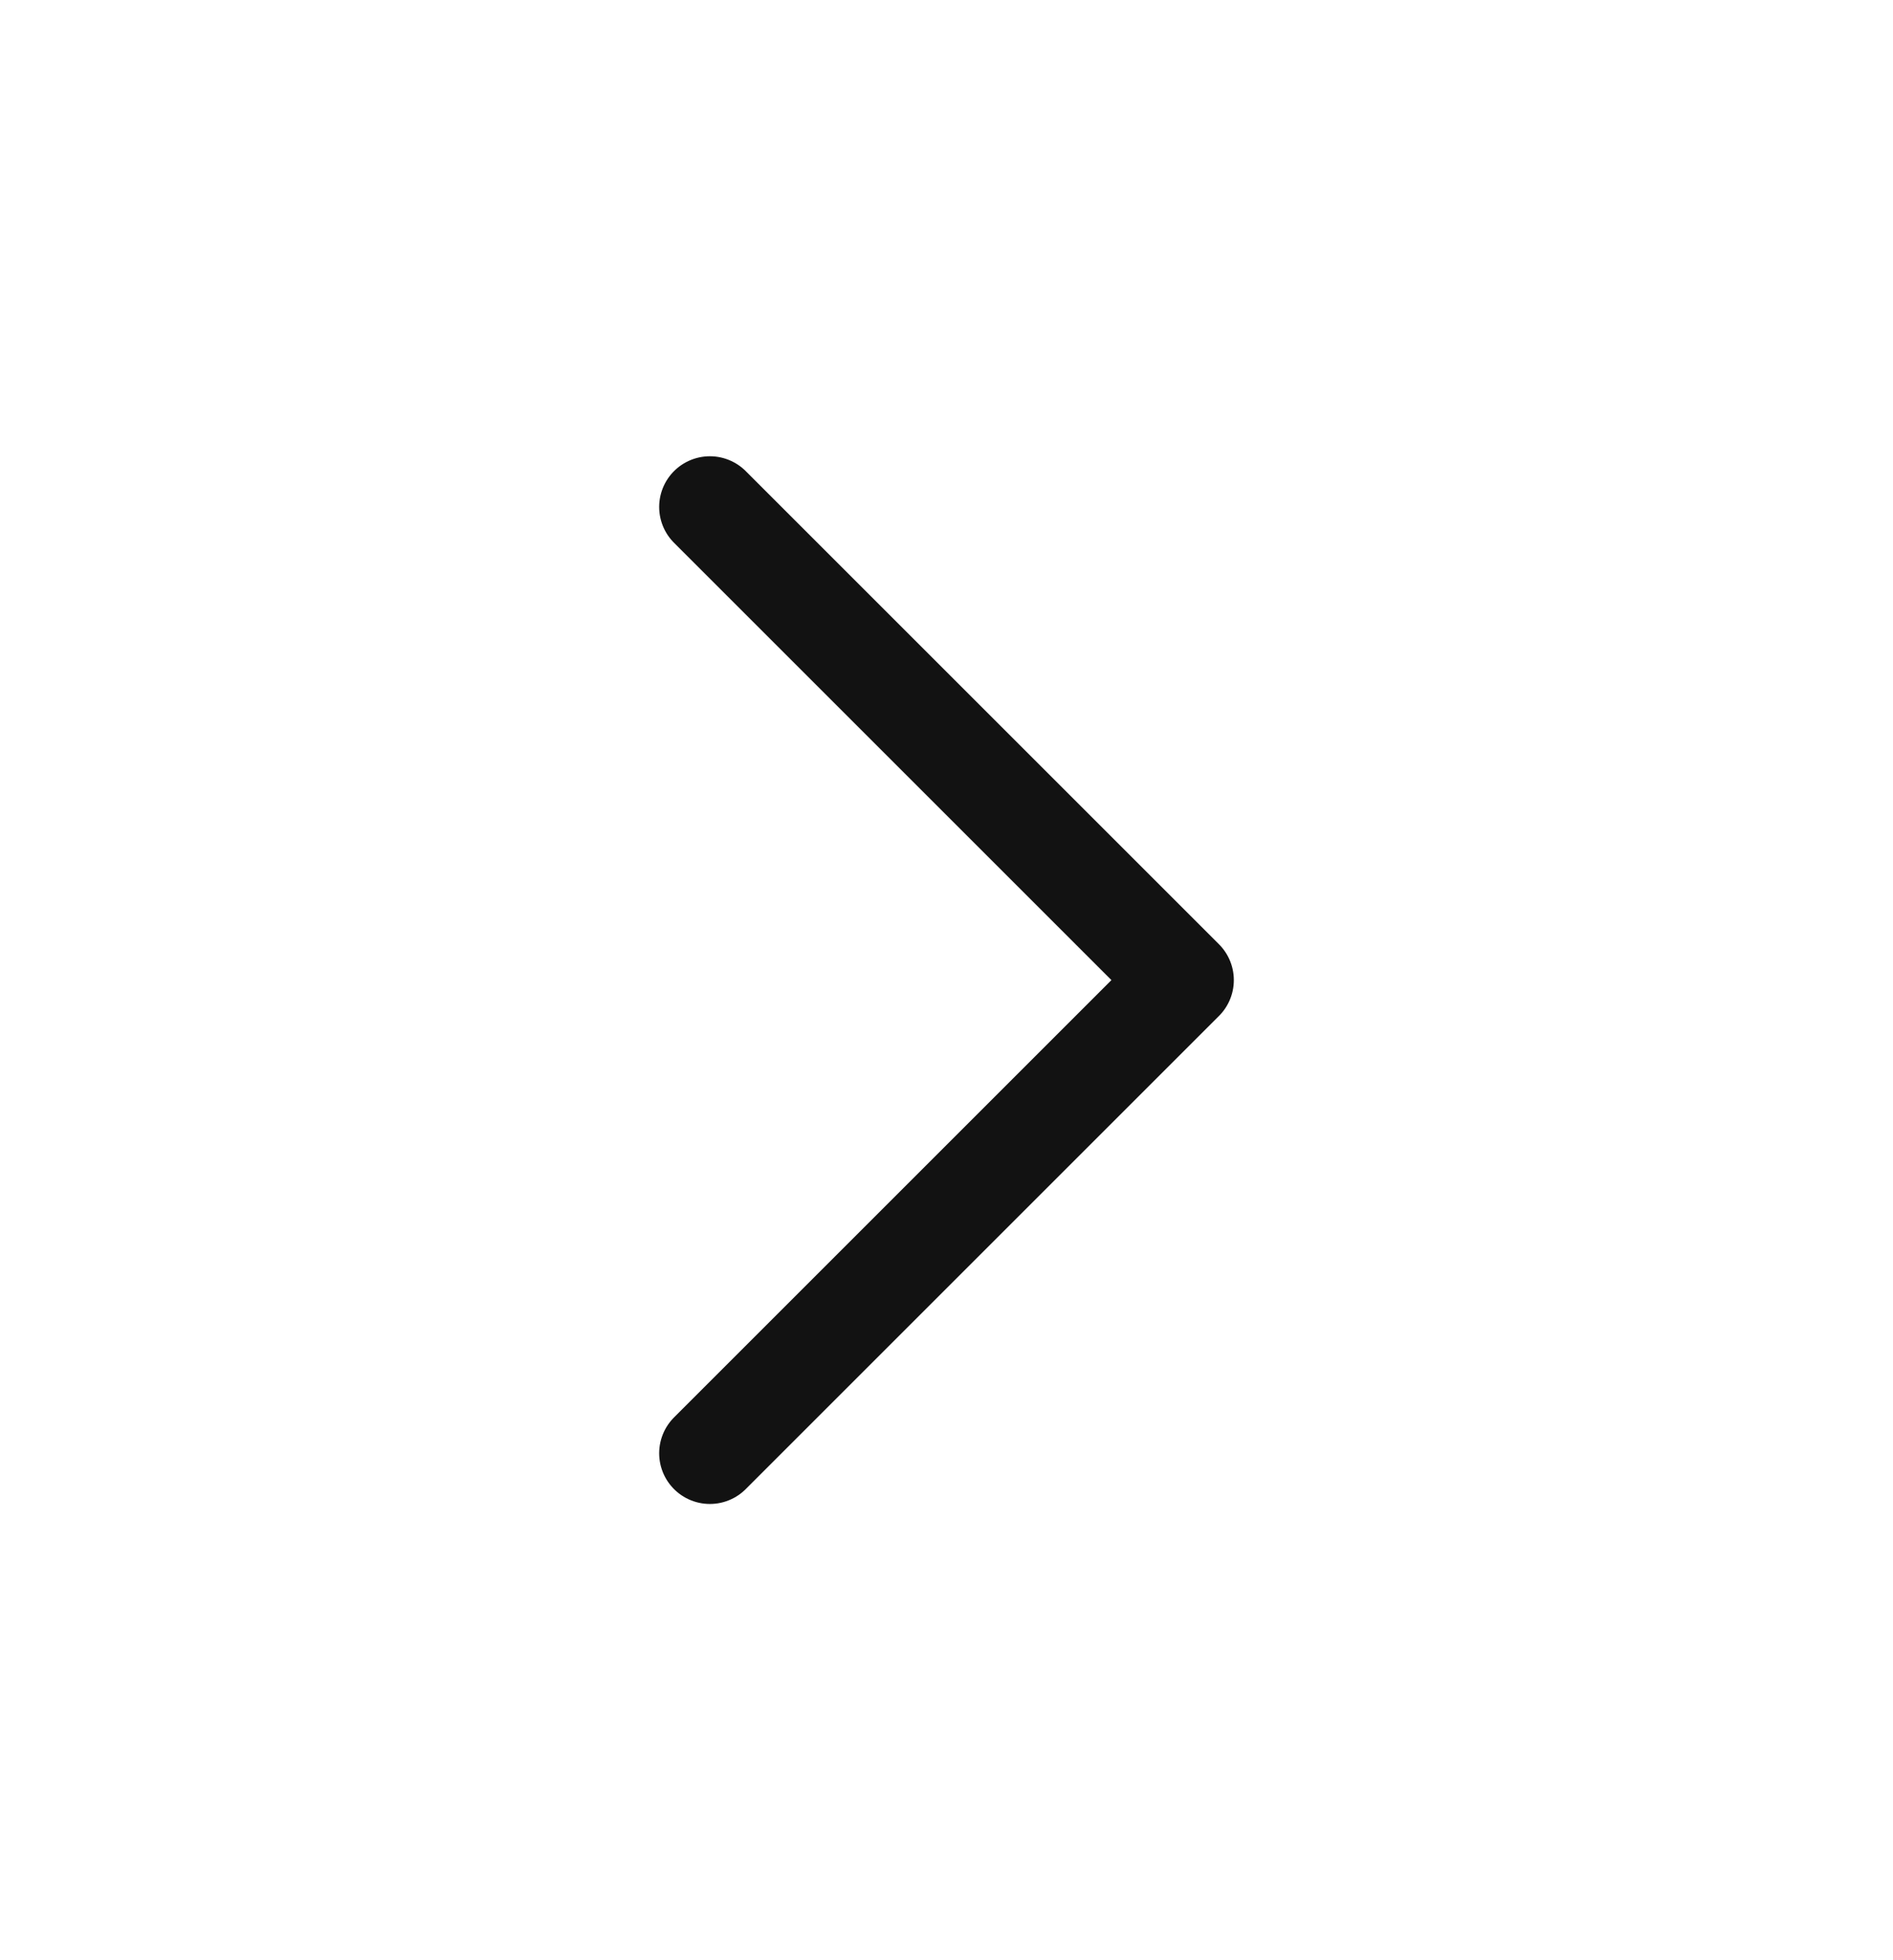 <svg width="28" height="29" viewBox="0 0 28 29" fill="none" xmlns="http://www.w3.org/2000/svg">
<path d="M10.5 7.5L17.5 14.5L10.5 21.5" stroke="#121212" stroke-width="1.5" stroke-linecap="round" stroke-linejoin="round"/>
</svg>
